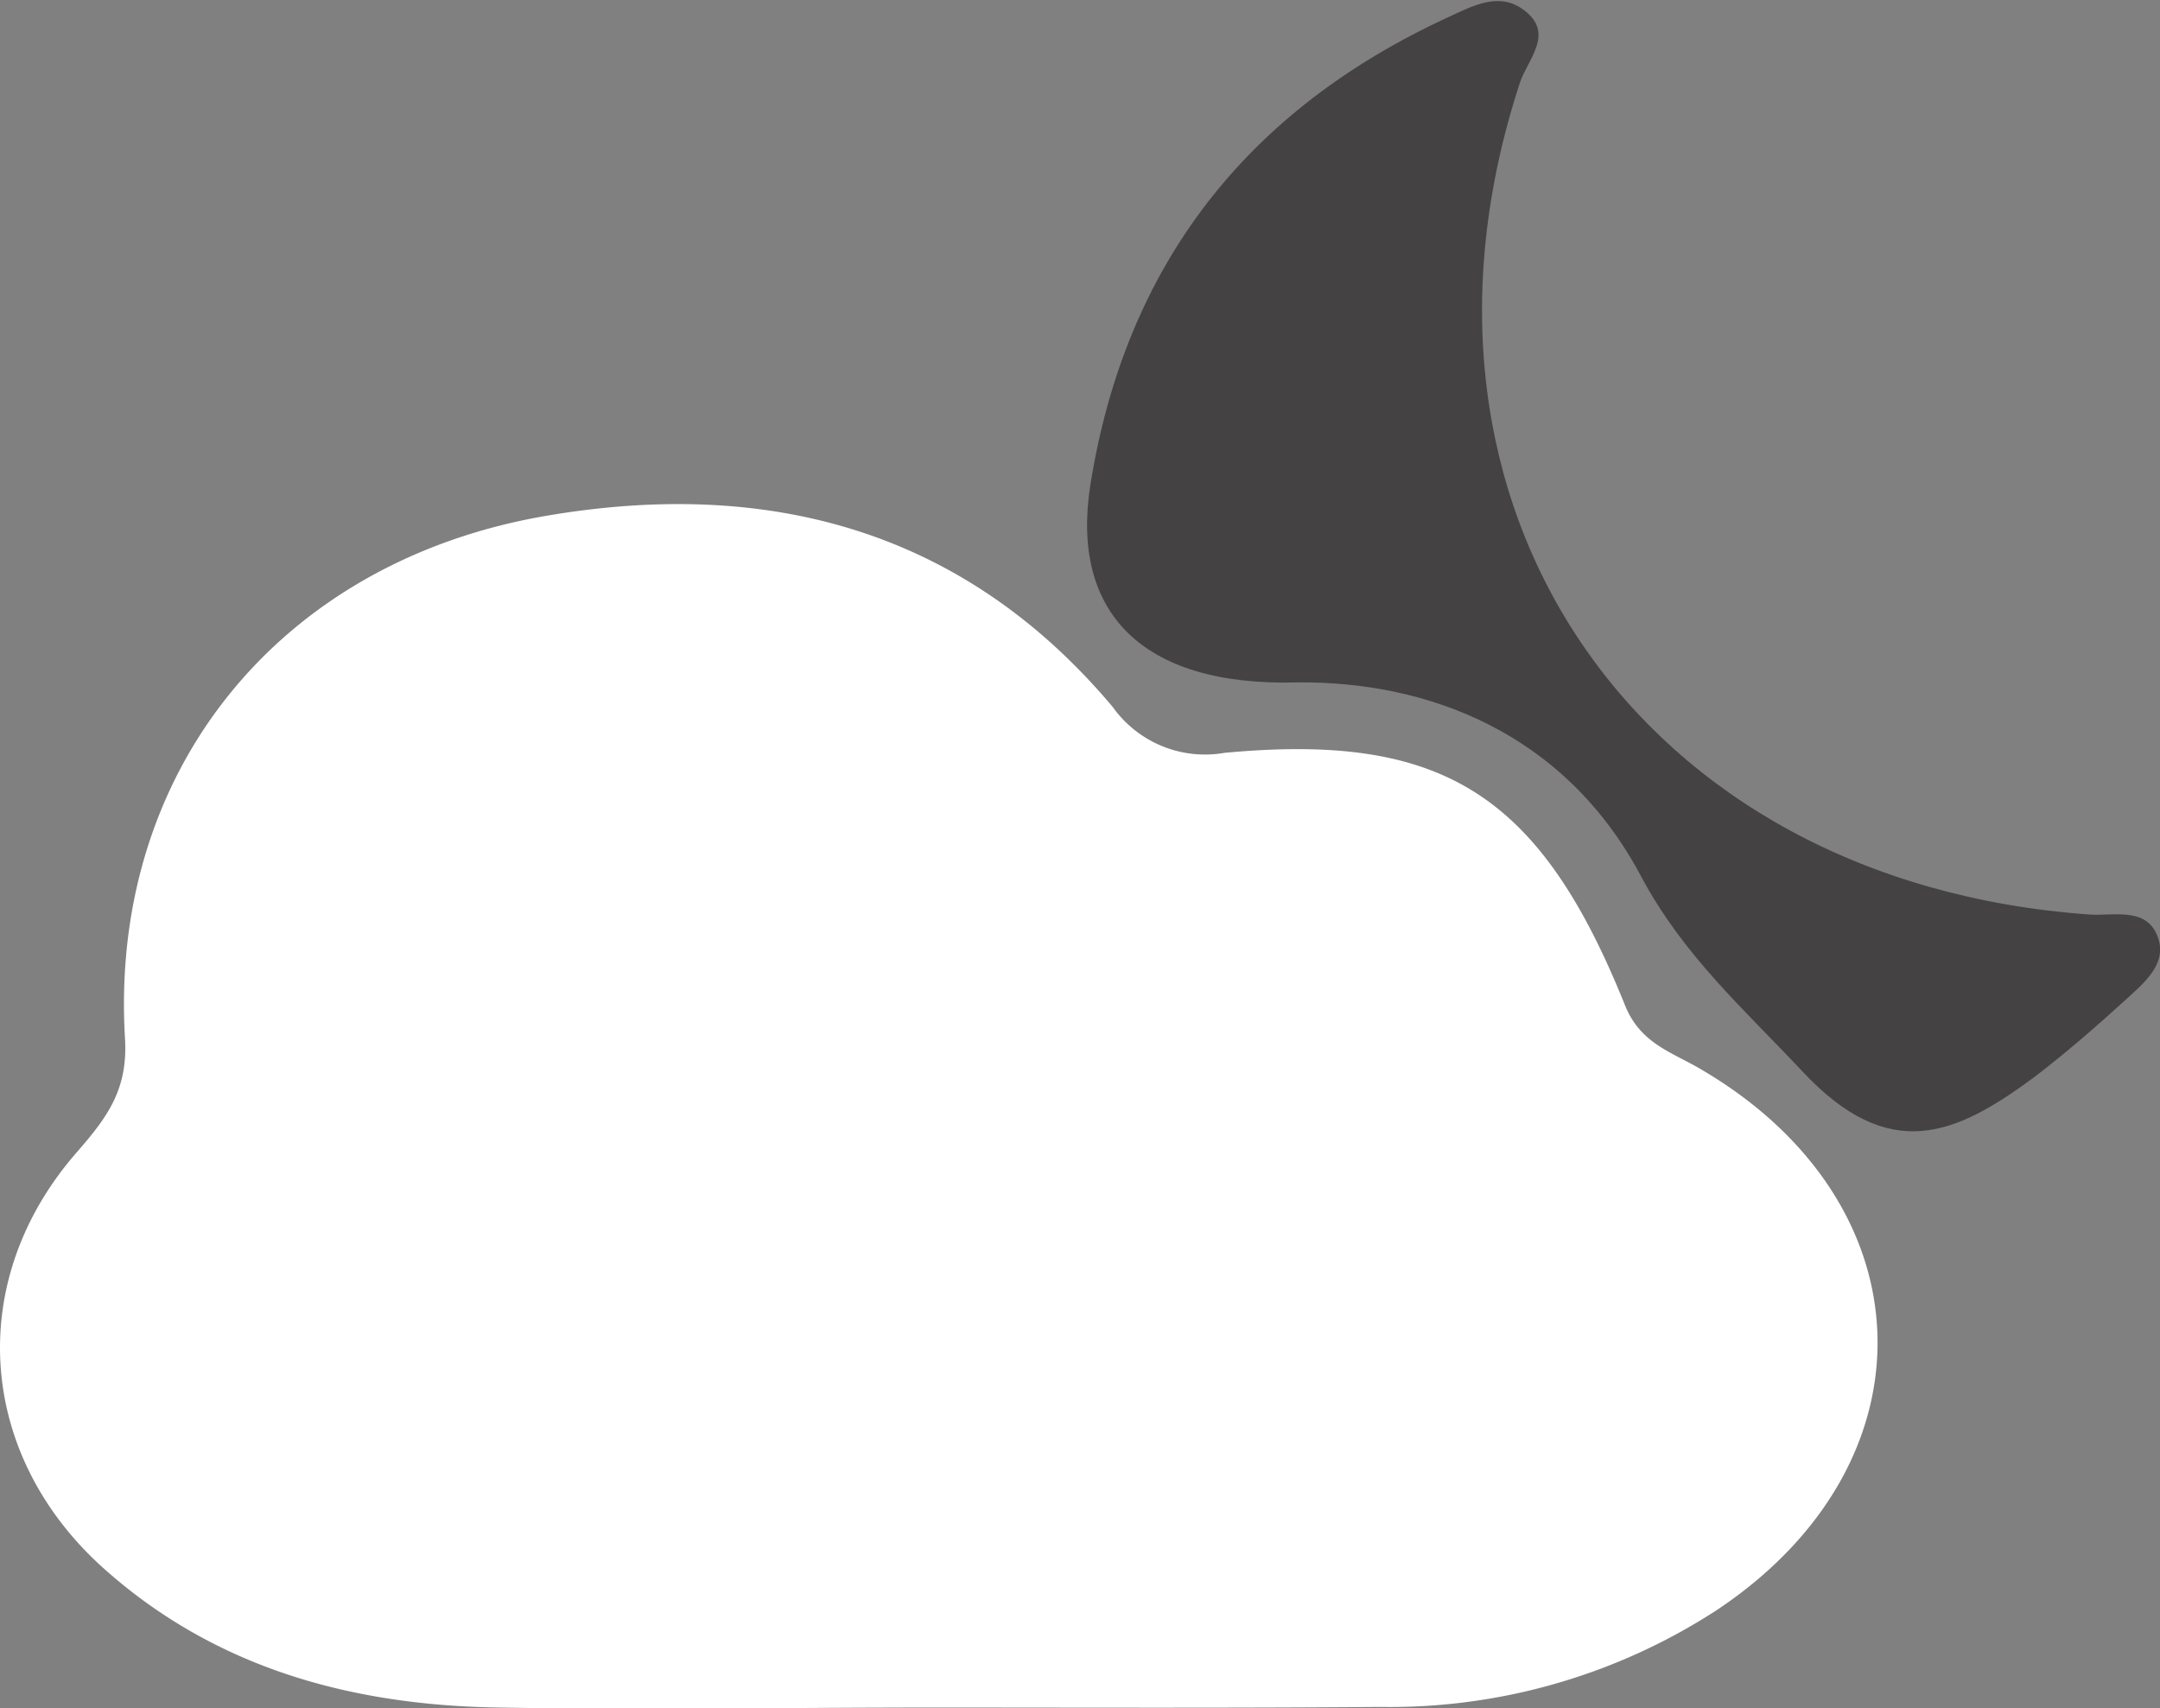 <svg id="Capa_1" data-name="Capa 1" xmlns="http://www.w3.org/2000/svg" viewBox="0 0 106.44 84.19"><rect x="0" y="0" width="106.44" height="84.19" fill="#808080" stroke="none"/><defs><style>.cls-1{fill:#fff;}.cls-2{fill:#444242;}</style></defs><title>luna</title><path class="cls-1" d="M20.55,59.3c-7.16,0-14.33.12-21.5,0s-13.86-1.92-19.37-6.83c-6.28-5.6-6.89-14.2-1.36-20.53,1.47-1.69,2.53-3.06,2.38-5.6C-20.09,13.24-11.77,2.83,1.46.57,12.33-1.29,22,1.21,29.38,10a5.58,5.58,0,0,0,5.51,2.25c10.72-1,15.53,2,19.73,12.45.75,1.86,2.27,2.29,3.66,3.1,11.35,6.58,11.77,19.45.84,26.71a29.57,29.57,0,0,1-16.57,4.76C35.22,59.33,27.89,59.3,20.55,59.3Z" transform="translate(25.46 24.85)"/><path class="cls-2" d="M38.49,8.78C30.7,9,27.3,5.23,28.27-.95,30-11.82,36-19.44,45.9-24c1.21-.56,2.52-1.28,3.74-.35,1.53,1.15.18,2.42-.2,3.57-6.87,20.91,5.81,39.42,28.07,41,1.26.08,2.92-.42,3.41,1.26.35,1.23-.76,2.14-1.6,2.91-1.47,1.34-3,2.67-4.56,3.86-3.84,2.83-7.11,4.3-11.41-.31-2.88-3.07-5.84-5.68-7.93-9.58C51.61,11.16,44.77,8.72,38.49,8.78Z" transform="translate(25.46 24.85)"/></svg>